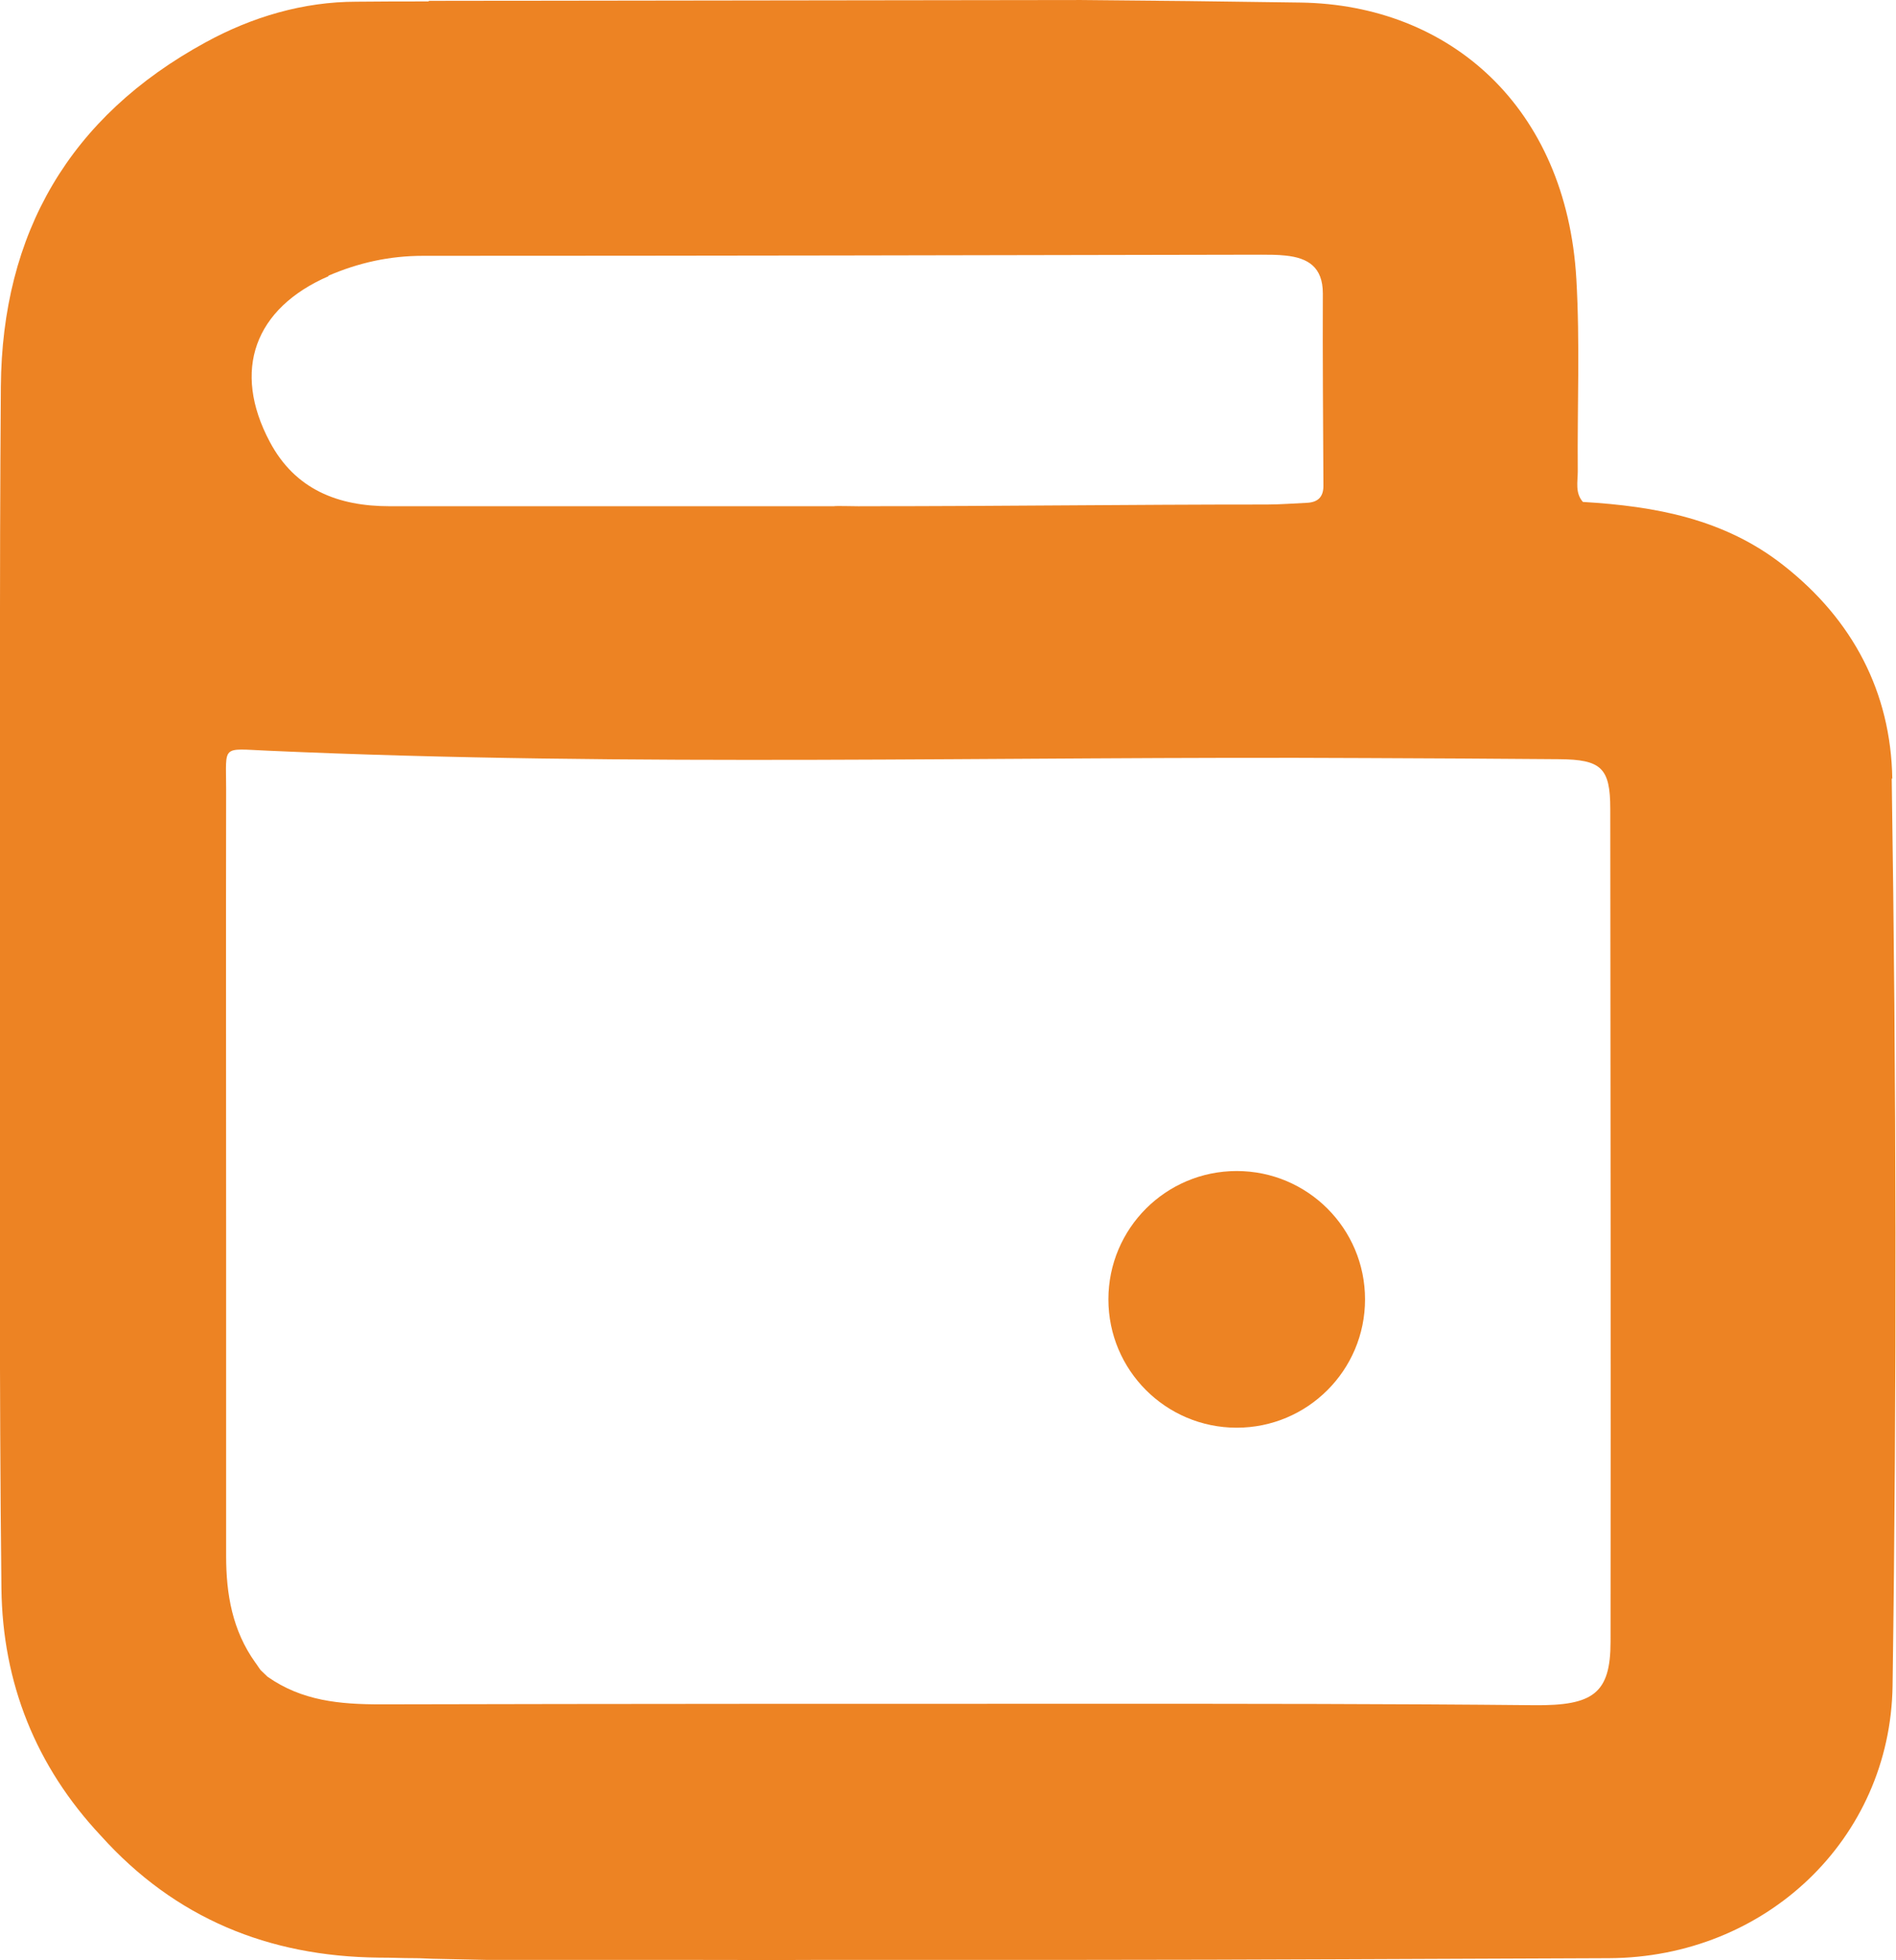 <?xml version="1.0" encoding="UTF-8"?>
<svg id="Capa_2" data-name="Capa 2" xmlns="http://www.w3.org/2000/svg" viewBox="0 0 66.49 68.73">
  <defs>
    <style>
      .cls-1 {
        fill: #ed8323;
        stroke-width: 0px;
      }
    </style>
  </defs>
  <g id="Capa_1-2" data-name="Capa 1">
    <g>
      <path class="cls-1" d="M66.36,27.3c-.05-3.02-1.38-5.57-3.82-7.48-2.07-1.63-4.5-2.07-7.02-2.22,0,0-.01,0-.01,0-.28-.32-.18-.71-.18-1.07-.02-2.25.08-4.51-.05-6.75C54.93,3.75,50.84.17,45.62.09c-2.63-.04-5.25-.07-7.88-.09L15.04.03s0,.02-.02.02c-.84,0-1.68,0-2.52.01-1.86,0-3.66.53-5.3,1.43C2.44,4.09.07,8.17.03,13.56-.02,20.44,0,27.32,0,34.21c0,7.16-.03,14.33.05,21.49.04,3.3,1.2,6.23,3.49,8.67,2.6,2.89,5.88,4.23,9.73,4.27.58,0,.73.02,1.31.02.01,0,.19,0,.57.02l1.9.04c.39,0,.35,0,1.67,0h1.18c1.32,0,1.34,0,2.29,0h1.45c.12,0,.14,0,.15,0,1.74,0,3.33.01,5.03,0,.06,0,.13,0,.19,0h2.29c.42,0-.04,0,1.28,0h.95c1,0,1,0,2.17,0h1.97s.09,0,.1,0c6.23,0,12.41-.04,18.65-.06,5.49-.02,9.87-4.17,9.95-9.55.15-10.6.13-21.21-.03-31.81ZM11.51,9.67c1.07-.46,2.15-.7,3.33-.7,9.8,0,19.59-.02,29.39-.04.28,0,.56,0,.84.03.81.08,1.32.41,1.32,1.33-.01,2.25.01,4.5.02,6.75,0,.39-.2.57-.57.59-.47.02-.94.06-1.41.06-5.07,0-9.08.06-14.14.06,0,0,0,0,0,0-.07.01-.99-.02-1.05,0,0,0,0,0,0,0-5.19,0-10.39,0-15.58,0-1.8,0-3.31-.58-4.2-2.26-1.33-2.5-.54-4.68,2.07-5.81ZM53.81,59.79c-5.04-.05-10.08-.05-15.11-.05-8.45,0-16.9,0-25.35.02-1.44,0-2.76-.12-3.97-.97,0,0,0,0,0,0l-.24-.23s0,0,0,0c-.07-.09-.12-.18-.19-.27-.8-1.12-1.02-2.39-1.02-3.73,0-3.69,0-7.38,0-11.07,0-5.28-.01-10.56,0-15.83,0-1.55-.18-1.41,1.43-1.34,12.85.58,25.7.19,38.55.26,2.25.01,4.51.02,6.76.04,1.48.01,1.8.3,1.8,1.74.01,9.73.02,19.46.01,29.2,0,1.82-.61,2.25-2.68,2.23Z"/>
      <circle class="cls-1" cx="43.37" cy="45.56" r="4.5"/>
    </g>
  </g>
</svg>